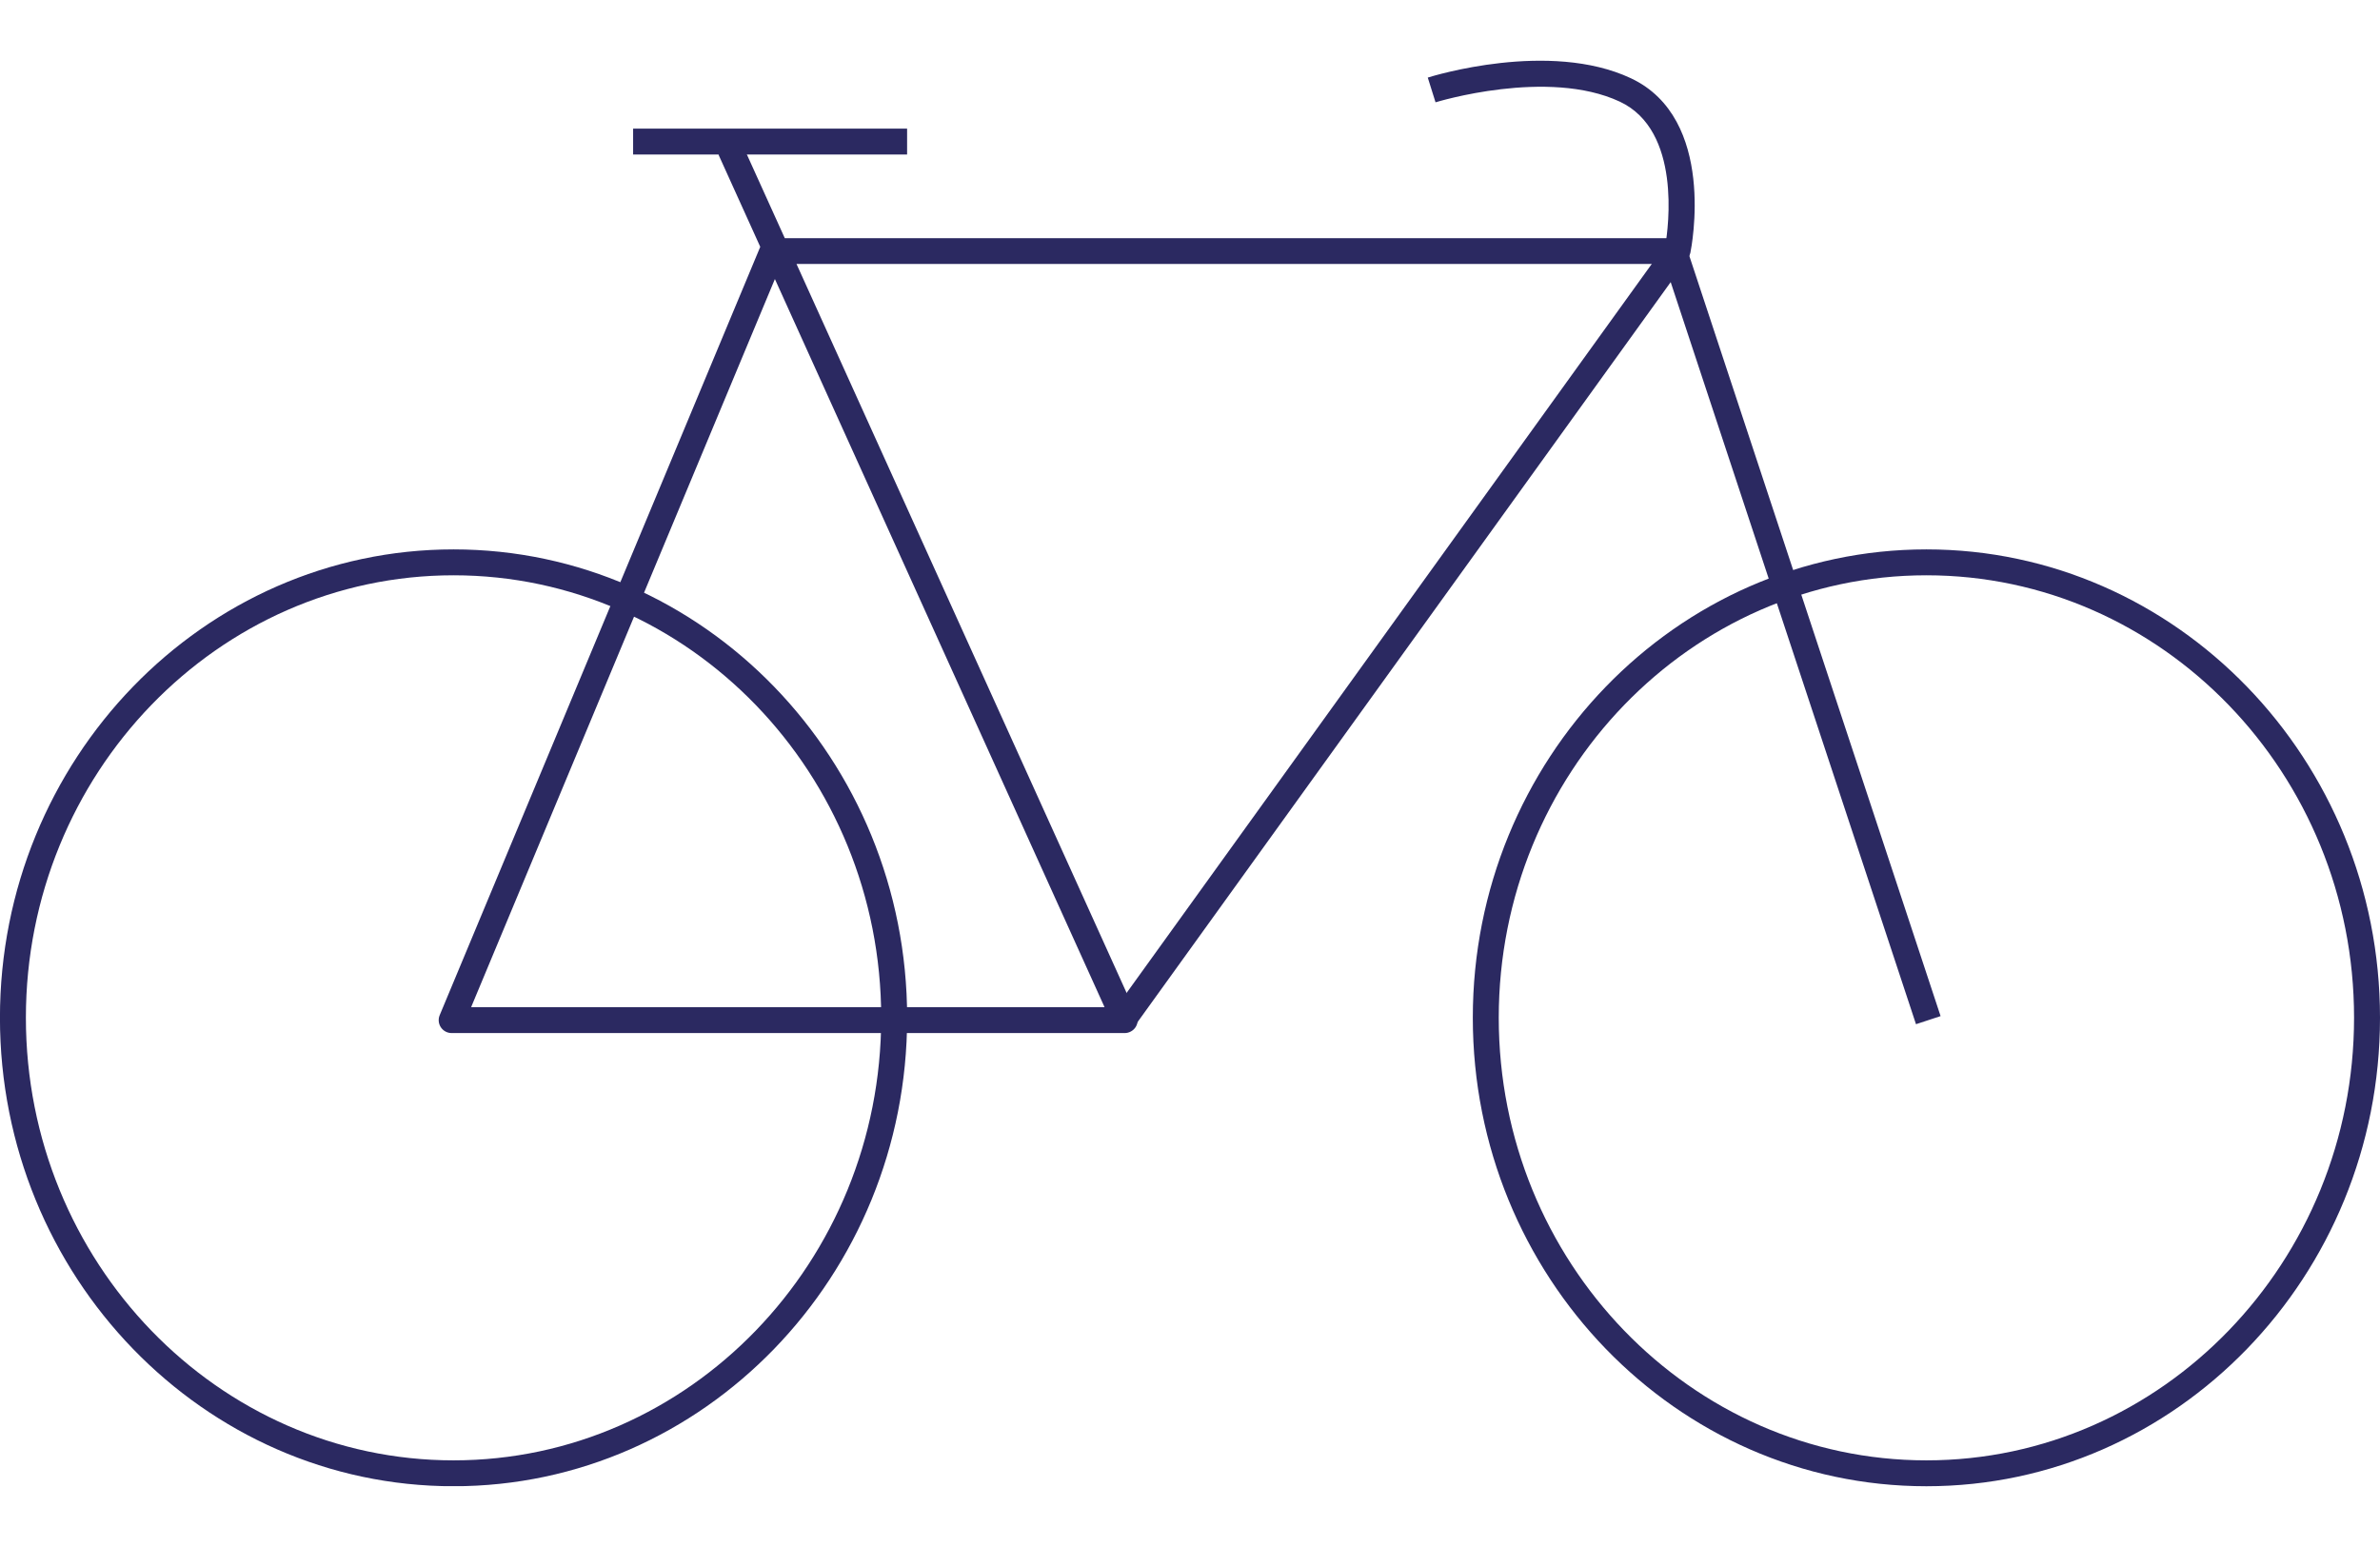 <?xml version="1.0" encoding="utf-8"?>
<!-- Generator: Adobe Illustrator 26.2.1, SVG Export Plug-In . SVG Version: 6.00 Build 0)  -->
<svg version="1.1" id="Ebene_1" xmlns="http://www.w3.org/2000/svg" xmlns:xlink="http://www.w3.org/1999/xlink" x="0px" y="0px"
	 viewBox="0 0 512 332.77" style="enable-background:new 0 0 512 332.77;" xml:space="preserve">
<style type="text/css">
	.st0{fill:#E59C00;}
	.st1{fill:#2B2961;}
	.st2{clip-path:url(#SVGID_00000120539754981253084240000016400794321995934130_);}
	.st3{clip-path:url(#SVGID_00000077301995514531904440000003306897614660828072_);}
	.st4{clip-path:url(#SVGID_00000053520011233488938880000004921752286860407427_);}
	.st5{clip-path:url(#SVGID_00000014606029843441319390000004887543902734076309_);}
	.st6{fill:#FFFFFF;}
	.st7{clip-path:url(#SVGID_00000015340831708890323240000018435191678326173111_);}
	.st8{clip-path:url(#SVGID_00000133523933739235985110000008075726644219780235_);}
	.st9{clip-path:url(#SVGID_00000013176167590878391690000016372394302319365560_);}
	.st10{clip-path:url(#SVGID_00000002374394143444693840000003538563022303846798_);}
	.st11{clip-path:url(#SVGID_00000154404171697747357130000017688359652571945603_);}
	.st12{clip-path:url(#SVGID_00000164476320967564703330000006034689799734153094_);}
	.st13{clip-path:url(#SVGID_00000115496528745069047270000002060811714504896926_);}
	.st14{clip-path:url(#SVGID_00000179612155266775526090000006088725119606268306_);}
	.st15{clip-path:url(#SVGID_00000121244524933458282050000017886616394850782369_);}
	.st16{clip-path:url(#SVGID_00000154425686657023678380000005019296712176418236_);}
	.st17{clip-path:url(#SVGID_00000142857907124214614330000009230285755127086234_);}
	.st18{clip-path:url(#SVGID_00000140731318913389192650000013942710909602498946_);}
	.st19{clip-path:url(#SVGID_00000096777440349822192680000004338328310499434134_);}
	.st20{clip-path:url(#SVGID_00000061452420640882142590000018358069332619334817_);}
	.st21{clip-path:url(#SVGID_00000085940680083809814620000009949915713336223880_);}
	.st22{clip-path:url(#SVGID_00000178884900598000288810000012239111714786054544_);}
	.st23{clip-path:url(#SVGID_00000170971411333203644310000009748388874503704233_);}
	.st24{clip-path:url(#SVGID_00000150786147038409429470000018436202263322918028_);}
	.st25{clip-path:url(#SVGID_00000111170094544041181680000002466797534795910529_);}
	.st26{clip-path:url(#SVGID_00000159442935291722520400000002029886408378290566_);}
	.st27{clip-path:url(#SVGID_00000043433512947100662130000016016860917426312082_);}
	.st28{clip-path:url(#SVGID_00000142178524856360810230000003979663993058182561_);}
	.st29{clip-path:url(#SVGID_00000126299306241962252790000006696531113273825463_);}
	.st30{clip-path:url(#SVGID_00000067938230149676330350000000023420026086817423_);}
	.st31{clip-path:url(#SVGID_00000181781201551914260440000018341298342048348591_);}
	.st32{clip-path:url(#SVGID_00000034071807242879361980000011047820406944919439_);}
	.st33{clip-path:url(#SVGID_00000135663483268774703320000015524356243949626296_);}
	.st34{clip-path:url(#SVGID_00000062182772723290736860000017737772071556407952_);}
	.st35{clip-path:url(#SVGID_00000025417410931672512270000012264057280557578652_);}
	.st36{clip-path:url(#SVGID_00000131361111543648820020000002460298015362541733_);}
	.st37{clip-path:url(#SVGID_00000131359765362668622730000009457253206181575606_);}
	.st38{clip-path:url(#SVGID_00000132797875348954985180000010261939329405202816_);}
	.st39{clip-path:url(#SVGID_00000070119040832355150020000009664404777347536562_);}
	.st40{clip-path:url(#SVGID_00000050630341164898199200000008689509379613243015_);}
	.st41{clip-path:url(#SVGID_00000057140777868293664170000015356007620683936692_);}
	.st42{clip-path:url(#SVGID_00000076582600007104198010000014333978628977435277_);}
	.st43{clip-path:url(#SVGID_00000109713758830578160540000018230926389919364487_);}
	.st44{clip-path:url(#SVGID_00000142163710956885829330000011066683813486209211_);}
	.st45{opacity:0.52;clip-path:url(#SVGID_00000114046207818902653460000004155365098602046135_);}
	.st46{clip-path:url(#SVGID_00000168108982746126720250000008539108339595739052_);}
	.st47{clip-path:url(#SVGID_00000021836547035152943740000010274928162144402052_);}
	.st48{clip-path:url(#SVGID_00000065049604768406189230000009563332283121765552_);}
	.st49{opacity:0.52;clip-path:url(#SVGID_00000040541255566231911980000012961454878522191004_);}
	.st50{clip-path:url(#SVGID_00000096767963430056404030000003662544608719893641_);}
	.st51{clip-path:url(#SVGID_00000126315909920244915890000010184164171945300398_);}
	.st52{clip-path:url(#SVGID_00000101063629608643027920000007764903265493464214_);}
	.st53{opacity:0.52;clip-path:url(#SVGID_00000168107330647444951440000008485133841278553224_);}
	.st54{clip-path:url(#SVGID_00000011737350192693631680000002087146799213181339_);}
	.st55{clip-path:url(#SVGID_00000181807607495556163550000017522554918360563613_);}
	.st56{clip-path:url(#SVGID_00000072982969290140638230000015350233839456433844_);}
	.st57{opacity:0.52;clip-path:url(#SVGID_00000050643982249294942010000005982635449054471091_);}
	.st58{clip-path:url(#SVGID_00000042697556265654920750000014882415630434765953_);}
	.st59{clip-path:url(#SVGID_00000052813622810119976930000005217791204804793501_);}
	.st60{clip-path:url(#SVGID_00000063599905446348811090000007831781660683855792_);}
	.st61{opacity:0.52;clip-path:url(#SVGID_00000149360481333539549400000011210273467652944059_);}
	.st62{clip-path:url(#SVGID_00000054959439704132370590000011763598073510784672_);}
	.st63{clip-path:url(#SVGID_00000093142077816755282100000000725800731450143644_);}
	.st64{clip-path:url(#SVGID_00000016048189695453482520000013930601610610421382_);}
	.st65{clip-path:url(#SVGID_00000077286675808574016860000008334572198300502694_);}
	.st66{clip-path:url(#SVGID_00000126297997365508220100000016178930474689852814_);}
	.st67{clip-path:url(#SVGID_00000032647146783844220640000014504939069038942132_);}
	.st68{clip-path:url(#SVGID_00000118380939254491045650000007044001727917582246_);}
	.st69{clip-path:url(#SVGID_00000140710208944916794890000010885893186446197165_);}
	.st70{clip-path:url(#SVGID_00000051380740430235795970000011242933000161401990_);}
	.st71{clip-path:url(#SVGID_00000026862141181138800640000006414628158082901648_);}
	.st72{clip-path:url(#SVGID_00000007425488391932586550000018359642302009785227_);}
	.st73{clip-path:url(#SVGID_00000097464064161436817670000004308533199336113024_);}
	.st74{clip-path:url(#SVGID_00000076593267379257317660000017096056881897069758_);}
	.st75{clip-path:url(#SVGID_00000161620376373603803810000014018699188729173422_);}
	.st76{clip-path:url(#SVGID_00000023999044863610330940000002958564771247343000_);}
	.st77{clip-path:url(#SVGID_00000052794095854554599790000014597528942553656219_);}
	.st78{clip-path:url(#SVGID_00000011751654424650225650000006678504403363551391_);}
	.st79{clip-path:url(#SVGID_00000129924558564738334620000012304503237591321244_);}
	.st80{clip-path:url(#SVGID_00000150797937204048809440000013022097490170201218_);}
	.st81{clip-path:url(#SVGID_00000108995100779574000270000000997683380613872534_);}
	.st82{clip-path:url(#SVGID_00000101076834006178373570000010576748969809278351_);}
	.st83{clip-path:url(#SVGID_00000135665050544903295800000010847190288423898291_);}
	.st84{clip-path:url(#SVGID_00000008842023603309910260000004887396608192408211_);}
	.st85{clip-path:url(#SVGID_00000022524539514006560380000002658998031817094784_);}
	.st86{clip-path:url(#SVGID_00000070092975013723171040000006470920866436921020_);}
	.st87{fill:#DAD6E4;}
	.st88{clip-path:url(#SVGID_00000114767378682215150840000001163978741473374355_);}
	.st89{clip-path:url(#SVGID_00000132065622152291068480000013723297732977854353_);}
	.st90{clip-path:url(#SVGID_00000136372865817116357240000010741652692532484773_);}
	.st91{clip-path:url(#SVGID_00000044898889405437564070000004888941402319980212_);}
	.st92{clip-path:url(#SVGID_00000118357589167023290410000005266724246777053825_);}
	.st93{clip-path:url(#SVGID_00000164515523783664900110000000564394254241872029_);}
	.st94{clip-path:url(#SVGID_00000052067020997934224940000018346954542024604843_);}
	.st95{clip-path:url(#SVGID_00000073678915856804924000000005427012564732033977_);}
	.st96{clip-path:url(#SVGID_00000039099072206253278300000014126400316772302748_);}
	.st97{clip-path:url(#SVGID_00000010311431730919051580000013273977195013983898_);}
	.st98{clip-path:url(#SVGID_00000168815518921747535950000003694614279060489099_);}
</style>
<g>
	<g>
		<defs>
			<rect id="SVGID_00000159447507031157760660000010442104590102628992_" y="13.07" width="512" height="306.64"/>
		</defs>
		<clipPath id="SVGID_00000045616827158581622960000004491343183472010424_">
			<use xlink:href="#SVGID_00000159447507031157760660000010442104590102628992_"  style="overflow:visible;"/>
		</clipPath>
		<g style="clip-path:url(#SVGID_00000045616827158581622960000004491343183472010424_);">
			<path class="st1" d="M97.57,319.73c-53.8,0-97.58-45.21-97.58-100.79c0-55.55,43.77-100.75,97.58-100.75s97.58,45.2,97.58,100.75
				C195.15,274.53,151.38,319.73,97.57,319.73z M97.57,123.76c-50.73,0-92,42.7-92,95.18c0,52.5,41.27,95.22,92,95.22
				s92-42.71,92-95.22C189.57,166.46,148.3,123.76,97.57,123.76z"/>
		</g>
		<g style="clip-path:url(#SVGID_00000045616827158581622960000004491343183472010424_);">
			<path class="st1" d="M414.42,319.73c-53.8,0-97.58-45.21-97.58-100.79c0-55.55,43.77-100.75,97.58-100.75S512,163.39,512,218.95
				C512,274.53,468.23,319.73,414.42,319.73z M414.42,123.76c-50.73,0-92,42.7-92,95.18c0,52.5,41.27,95.22,92,95.22
				s92-42.71,92-95.22C506.43,166.46,465.15,123.76,414.42,123.76z"/>
		</g>
	</g>
	<g>
		<path class="st1" d="M241.94,222.24H97.16c-0.93,0-1.8-0.46-2.32-1.24c-0.51-0.77-0.61-1.75-0.25-2.61l68.96-165.29l-8.99-19.85
			l5.08-2.3l9.19,20.29h191.31c1.2,0,2.27,0.77,2.65,1.91l54.68,165.44l-5.29,1.74L358.12,56.79H171.35l73.14,161.51
			c0.39,0.86,0.32,1.87-0.2,2.67C243.77,221.76,242.89,222.24,241.94,222.24z M101.35,216.67h136.27L166.7,60.03L101.35,216.67z"/>
	</g>
	<g>
		<defs>
			<rect id="SVGID_00000163776223479648553340000002568586287445494661_" y="13.07" width="512" height="306.64"/>
		</defs>
		<clipPath id="SVGID_00000132785649561184264360000013135349298299292060_">
			<use xlink:href="#SVGID_00000163776223479648553340000002568586287445494661_"  style="overflow:visible;"/>
		</clipPath>
		<g style="clip-path:url(#SVGID_00000132785649561184264360000013135349298299292060_);">
			<path class="st1" d="M243.95,220.94l-4.52-3.27L358.27,52.71c0.62-3.69,3.49-24.61-9.8-30.84c-15.52-7.26-39.41,0.07-39.65,0.14
				l-1.67-5.32c1.06-0.34,26.18-8.08,43.69,0.14c18.5,8.68,13.04,36.39,12.8,37.57c-0.08,0.38-0.24,0.74-0.47,1.07L243.95,220.94z"
				/>
		</g>
	</g>
	<g>
		<rect x="136.2" y="27.67" class="st1" width="58.94" height="5.57"/>
	</g>
</g>
</svg>
